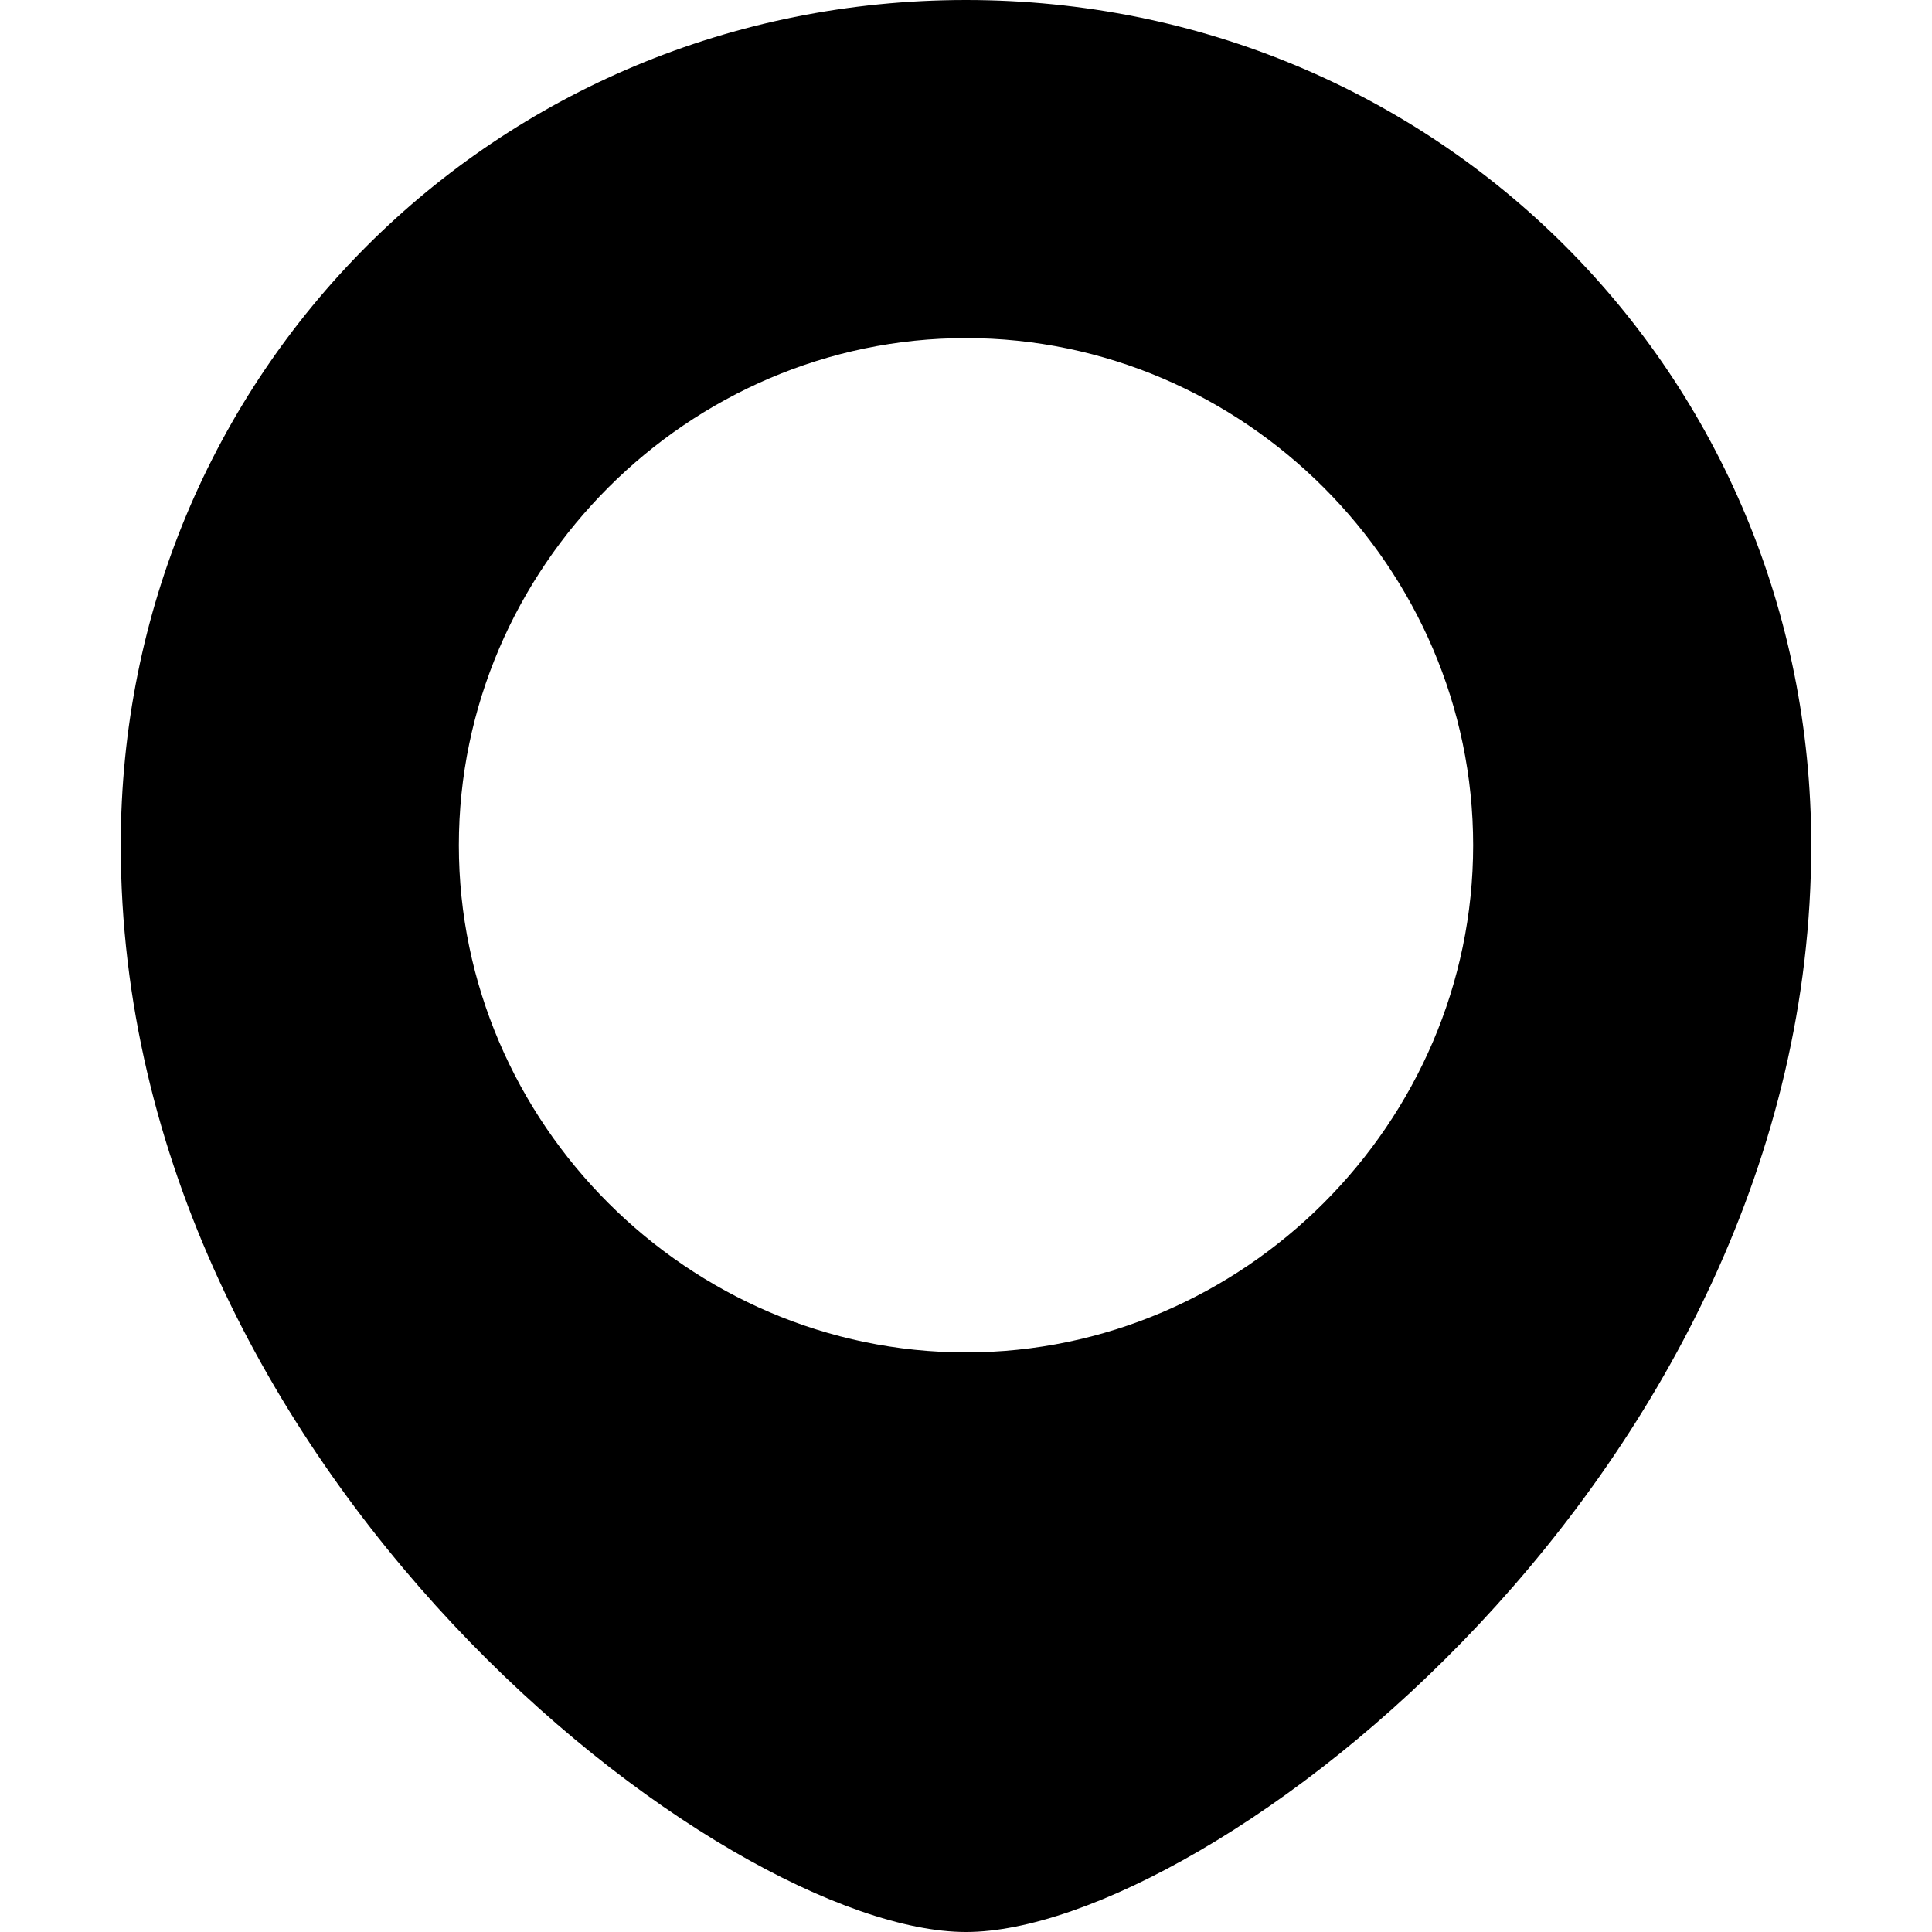 <?xml version="1.0" encoding="utf-8"?>
<!-- Generator: Adobe Illustrator 26.2.1, SVG Export Plug-In . SVG Version: 6.00 Build 0)  -->
<svg version="1.1" id="Layer_1" xmlns="http://www.w3.org/2000/svg" xmlns:xlink="http://www.w3.org/1999/xlink" x="0px" y="0px"
	 viewBox="0 0 16 16" style="enable-background:new 0 0 16 16;" xml:space="preserve">
<path d="M8,0C4.1,0,1,3.1,1,7c0,5.2,5,9,7,9s7-3.8,7-9C15,3.1,11.9,0,8,0z M8,11.2c-2.3,0-4.2-1.9-4.2-4.2S5.7,2.8,8,2.8
	s4.2,1.9,4.2,4.2S10.3,11.2,8,11.2z"/>
</svg>
